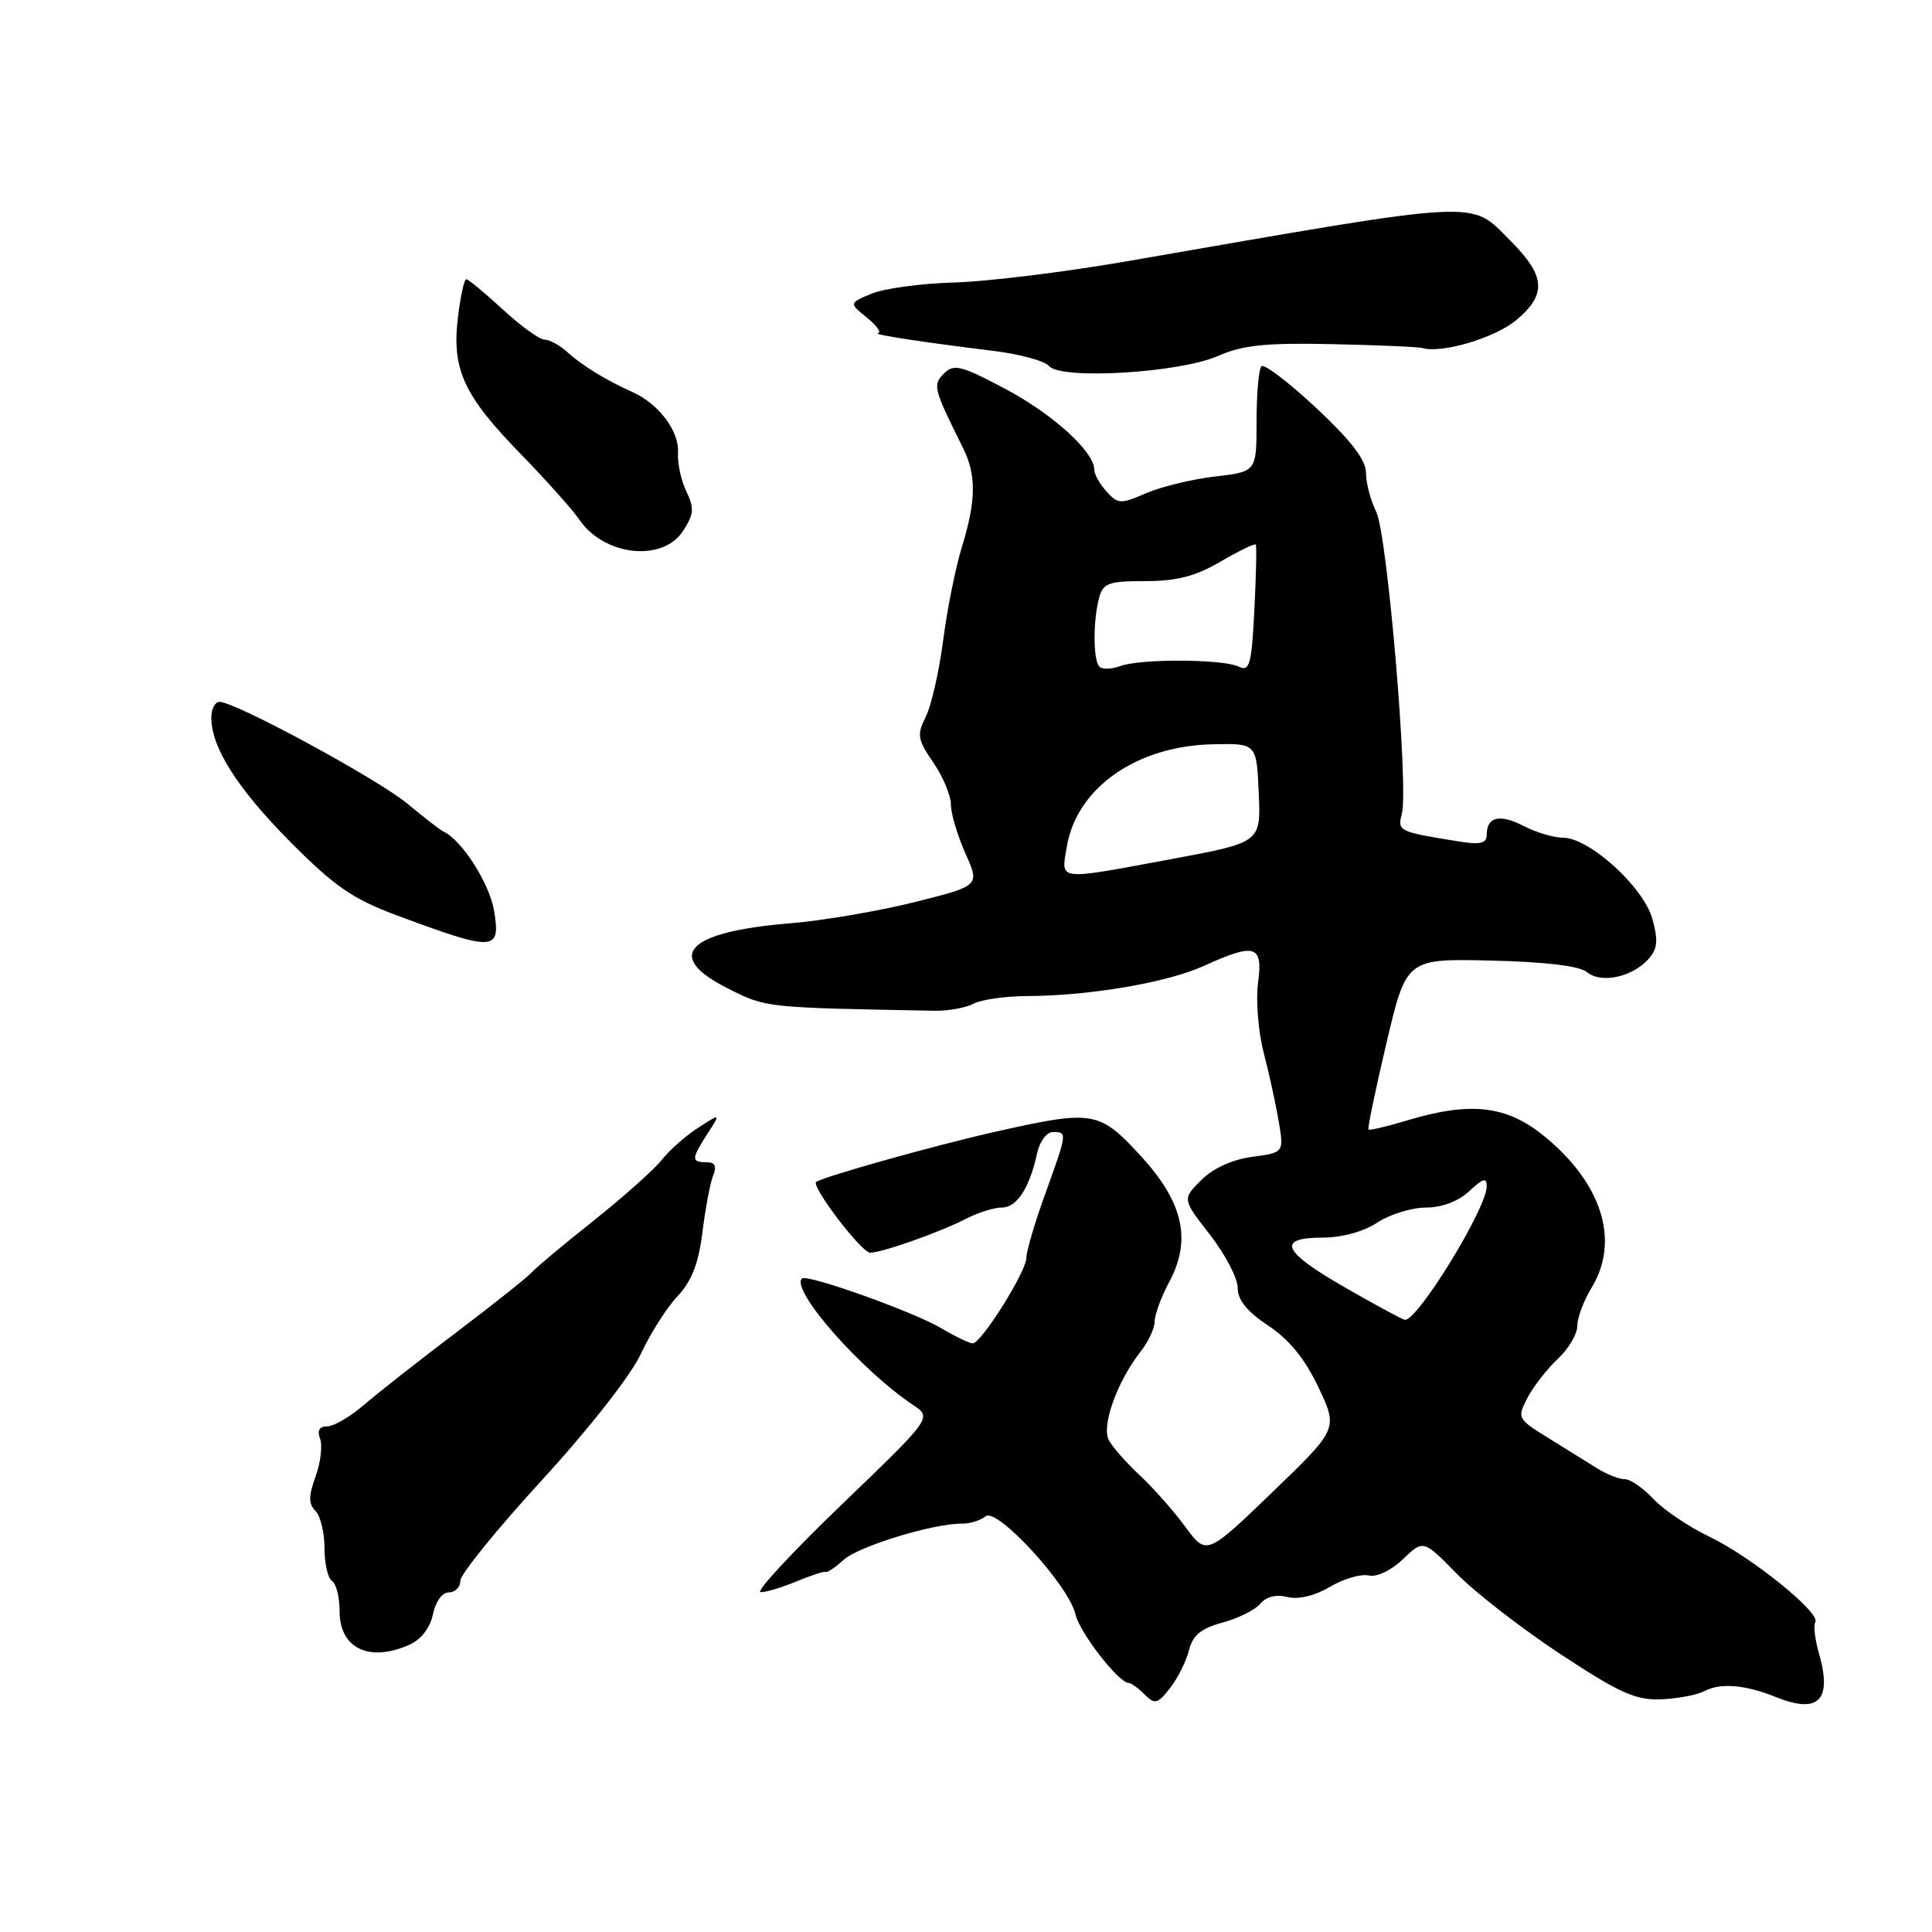 <?xml version="1.0" encoding="UTF-8" standalone="no"?>
<!DOCTYPE svg PUBLIC "-//W3C//DTD SVG 1.1//EN" "http://www.w3.org/Graphics/SVG/1.1/DTD/svg11.dtd" >
<svg xmlns="http://www.w3.org/2000/svg" xmlns:xlink="http://www.w3.org/1999/xlink" version="1.1" viewBox="0 0 256 256">
 <g >
 <path fill="currentColor"
d=" M 157.54 218.68 C 158.05 216.67 159.14 215.77 161.99 215.00 C 164.07 214.44 166.32 213.32 167.00 212.50 C 167.77 211.57 169.11 211.24 170.58 211.61 C 172.04 211.97 174.20 211.46 176.22 210.27 C 178.02 209.20 180.33 208.52 181.35 208.76 C 182.42 209.01 184.33 208.10 185.90 206.60 C 188.60 204.01 188.60 204.01 193.02 208.52 C 195.45 211.00 201.64 215.80 206.77 219.18 C 214.60 224.34 216.73 225.30 220.10 225.17 C 222.31 225.08 224.91 224.58 225.90 224.06 C 227.95 222.96 231.29 223.24 235.32 224.87 C 240.98 227.15 242.81 225.30 241.02 219.08 C 240.49 217.23 240.27 215.37 240.54 214.94 C 241.28 213.73 232.04 206.27 226.50 203.62 C 223.75 202.30 220.41 200.05 219.08 198.61 C 217.74 197.18 216.04 196.00 215.29 196.00 C 214.54 196.00 212.93 195.37 211.71 194.61 C 210.50 193.85 207.58 192.04 205.24 190.59 C 201.07 188.02 201.00 187.90 202.39 185.23 C 203.17 183.73 204.98 181.41 206.40 180.08 C 207.83 178.74 209.00 176.77 209.00 175.69 C 209.00 174.62 209.85 172.33 210.90 170.62 C 214.66 164.43 212.30 156.84 204.67 150.59 C 199.66 146.48 194.90 145.92 186.46 148.46 C 183.78 149.27 181.48 149.81 181.33 149.67 C 181.19 149.52 182.26 144.37 183.71 138.21 C 186.36 127.02 186.36 127.02 197.55 127.28 C 204.78 127.45 209.29 127.99 210.28 128.81 C 212.13 130.36 216.24 129.49 218.40 127.11 C 219.64 125.74 219.75 124.67 218.94 121.74 C 217.77 117.52 210.58 111.00 207.10 111.00 C 205.89 111.00 203.56 110.31 201.92 109.46 C 198.73 107.81 197.00 108.21 197.00 110.60 C 197.00 111.76 196.17 111.96 193.25 111.49 C 185.31 110.21 185.15 110.13 185.75 107.86 C 186.67 104.32 183.83 70.75 182.35 67.80 C 181.61 66.31 181.00 64.00 181.00 62.66 C 181.00 60.95 179.04 58.39 174.40 54.05 C 170.76 50.65 167.50 48.17 167.15 48.53 C 166.79 48.89 166.50 52.18 166.50 55.84 C 166.50 62.50 166.50 62.50 161.00 63.14 C 157.97 63.49 153.87 64.49 151.87 65.35 C 148.49 66.82 148.13 66.80 146.62 65.13 C 145.73 64.15 145.00 62.85 145.00 62.25 C 145.00 59.86 139.54 54.89 133.23 51.54 C 127.37 48.43 126.39 48.18 125.10 49.47 C 123.56 51.01 123.66 51.42 127.59 59.33 C 129.39 62.95 129.36 66.27 127.45 72.50 C 126.60 75.25 125.49 80.82 124.97 84.88 C 124.44 88.94 123.41 93.47 122.68 94.95 C 121.47 97.36 121.57 97.99 123.67 101.04 C 124.95 102.91 126.00 105.42 126.00 106.61 C 126.00 107.81 126.87 110.71 127.92 113.08 C 129.84 117.37 129.84 117.37 121.17 119.54 C 116.40 120.73 108.96 122.00 104.64 122.35 C 90.94 123.47 87.90 126.70 96.50 131.00 C 101.58 133.54 101.27 133.51 123.83 133.93 C 125.65 133.96 127.99 133.54 129.01 132.99 C 130.03 132.45 133.26 131.99 136.18 131.98 C 144.41 131.95 154.68 130.19 159.51 127.99 C 166.33 124.89 167.37 125.21 166.70 130.21 C 166.39 132.52 166.72 136.69 167.44 139.46 C 168.16 142.23 169.06 146.35 169.44 148.61 C 170.13 152.72 170.13 152.72 165.91 153.29 C 163.29 153.64 160.74 154.80 159.17 156.37 C 156.65 158.89 156.65 158.89 160.33 163.61 C 162.35 166.21 164.00 169.37 164.00 170.65 C 164.00 172.26 165.25 173.80 168.05 175.65 C 170.83 177.49 172.91 180.05 174.70 183.83 C 177.30 189.33 177.30 189.33 168.59 197.73 C 159.87 206.12 159.87 206.12 157.06 202.31 C 155.52 200.21 152.81 197.15 151.04 195.50 C 149.27 193.85 147.42 191.75 146.93 190.84 C 145.91 188.97 148.03 183.05 151.11 179.13 C 152.15 177.81 153.00 176.00 153.00 175.10 C 153.00 174.20 153.87 171.85 154.92 169.88 C 157.94 164.26 156.79 159.27 151.07 153.07 C 145.59 147.15 144.86 147.04 131.55 150.04 C 123.69 151.82 109.17 155.90 108.15 156.61 C 107.41 157.14 114.17 166.00 115.30 165.99 C 116.94 165.97 124.62 163.25 128.07 161.46 C 129.63 160.66 131.75 160.00 132.78 160.00 C 134.75 160.00 136.44 157.38 137.44 152.75 C 137.77 151.24 138.70 150.00 139.52 150.00 C 141.44 150.00 141.43 150.06 138.50 158.19 C 137.12 162.00 136.00 165.82 136.00 166.67 C 136.00 168.48 130.03 178.00 128.89 178.00 C 128.46 178.00 126.58 177.10 124.71 175.99 C 120.97 173.78 106.90 168.77 106.26 169.41 C 104.74 170.93 114.08 181.55 121.00 186.18 C 123.50 187.85 123.50 187.85 111.50 199.39 C 104.90 205.74 100.08 210.95 100.78 210.97 C 101.49 210.99 103.63 210.34 105.55 209.54 C 107.47 208.74 109.21 208.18 109.41 208.29 C 109.62 208.41 110.69 207.68 111.80 206.68 C 113.78 204.88 123.67 201.86 127.45 201.89 C 128.53 201.90 129.94 201.46 130.60 200.92 C 132.09 199.68 141.63 210.07 142.50 213.90 C 143.05 216.31 148.23 223.00 149.56 223.00 C 149.88 223.00 150.83 223.68 151.66 224.52 C 153.02 225.88 153.38 225.79 155.03 223.69 C 156.04 222.40 157.18 220.14 157.54 218.68 Z  M 54.35 217.89 C 55.83 217.21 57.02 215.63 57.37 213.89 C 57.71 212.22 58.59 211.00 59.48 211.00 C 60.31 211.00 61.00 210.30 61.00 209.45 C 61.00 208.60 65.87 202.60 71.81 196.12 C 78.04 189.33 83.59 182.25 84.91 179.41 C 86.16 176.71 88.36 173.26 89.78 171.75 C 91.65 169.76 92.56 167.43 93.08 163.25 C 93.47 160.09 94.11 156.71 94.50 155.75 C 95.01 154.51 94.74 154.00 93.61 154.00 C 91.58 154.00 91.59 153.56 93.75 150.21 C 95.50 147.50 95.50 147.50 92.50 149.44 C 90.85 150.50 88.67 152.43 87.65 153.73 C 86.62 155.02 82.57 158.63 78.65 161.75 C 74.72 164.87 71.05 167.93 70.50 168.56 C 69.95 169.19 65.45 172.77 60.50 176.52 C 55.55 180.26 50.02 184.61 48.22 186.16 C 46.41 187.72 44.22 189.00 43.36 189.00 C 42.32 189.00 42.00 189.55 42.41 190.63 C 42.75 191.52 42.49 193.77 41.82 195.63 C 40.87 198.25 40.87 199.27 41.80 200.20 C 42.46 200.86 43.00 203.08 43.00 205.14 C 43.00 207.20 43.45 209.16 44.00 209.50 C 44.55 209.84 45.00 211.64 45.00 213.51 C 45.00 218.46 48.99 220.33 54.35 217.89 Z  M 65.48 120.75 C 64.89 117.08 61.20 111.30 58.74 110.17 C 58.32 109.98 56.21 108.34 54.03 106.53 C 50.14 103.27 31.19 93.00 29.09 93.00 C 28.49 93.00 28.00 93.94 28.00 95.10 C 28.00 99.05 31.46 104.49 38.48 111.57 C 44.29 117.42 46.71 119.10 52.50 121.26 C 65.53 126.11 66.35 126.08 65.48 120.75 Z  M 90.49 70.38 C 91.95 68.15 92.02 67.35 90.95 65.13 C 90.25 63.68 89.75 61.38 89.84 60.00 C 90.02 57.15 87.31 53.53 83.85 51.97 C 80.23 50.34 77.19 48.48 75.18 46.66 C 74.17 45.75 72.81 45.00 72.15 45.00 C 71.49 45.00 69.00 43.20 66.62 41.00 C 64.23 38.80 62.05 37.00 61.78 37.00 C 61.50 37.00 61.01 39.30 60.67 42.11 C 59.86 48.96 61.44 52.40 68.99 60.15 C 72.39 63.64 75.88 67.56 76.76 68.85 C 80.04 73.66 87.77 74.52 90.49 70.38 Z  M 161.38 47.17 C 164.67 45.73 167.70 45.41 176.50 45.60 C 182.55 45.73 187.95 45.96 188.50 46.12 C 191.05 46.87 198.15 44.75 200.92 42.41 C 204.99 38.99 204.80 36.57 200.12 31.88 C 194.69 26.46 197.07 26.33 149.50 34.59 C 141.25 36.03 130.90 37.30 126.50 37.43 C 122.10 37.55 117.15 38.22 115.50 38.91 C 112.50 40.16 112.50 40.16 114.86 42.08 C 116.16 43.13 116.83 44.06 116.36 44.14 C 115.42 44.30 122.02 45.31 131.75 46.51 C 135.18 46.94 138.45 47.83 139.00 48.50 C 140.54 50.35 156.26 49.42 161.38 47.17 Z  M 178.28 170.63 C 169.91 165.84 169.07 164.00 175.25 163.99 C 177.81 163.99 180.69 163.20 182.50 162.00 C 184.15 160.91 187.05 160.01 188.94 160.01 C 191.08 160.00 193.24 159.18 194.69 157.83 C 196.51 156.12 197.00 155.98 197.00 157.20 C 197.00 160.12 187.74 175.18 186.13 174.88 C 185.78 174.82 182.25 172.91 178.28 170.63 Z  M 141.34 112.27 C 142.62 104.42 150.57 98.82 160.75 98.62 C 166.50 98.50 166.50 98.50 166.79 105.07 C 167.08 111.63 167.08 111.63 155.29 113.82 C 139.88 116.68 140.61 116.76 141.34 112.27 Z  M 145.68 88.34 C 144.84 87.51 144.82 82.29 145.63 79.25 C 146.16 77.26 146.87 77.00 151.78 77.00 C 155.94 77.00 158.43 76.35 161.74 74.41 C 164.17 72.99 166.26 71.98 166.40 72.16 C 166.53 72.35 166.44 76.24 166.21 80.82 C 165.84 88.10 165.58 89.03 164.14 88.33 C 162.04 87.32 151.14 87.26 148.43 88.26 C 147.29 88.68 146.05 88.72 145.68 88.34 Z "/>
</g>
</svg>